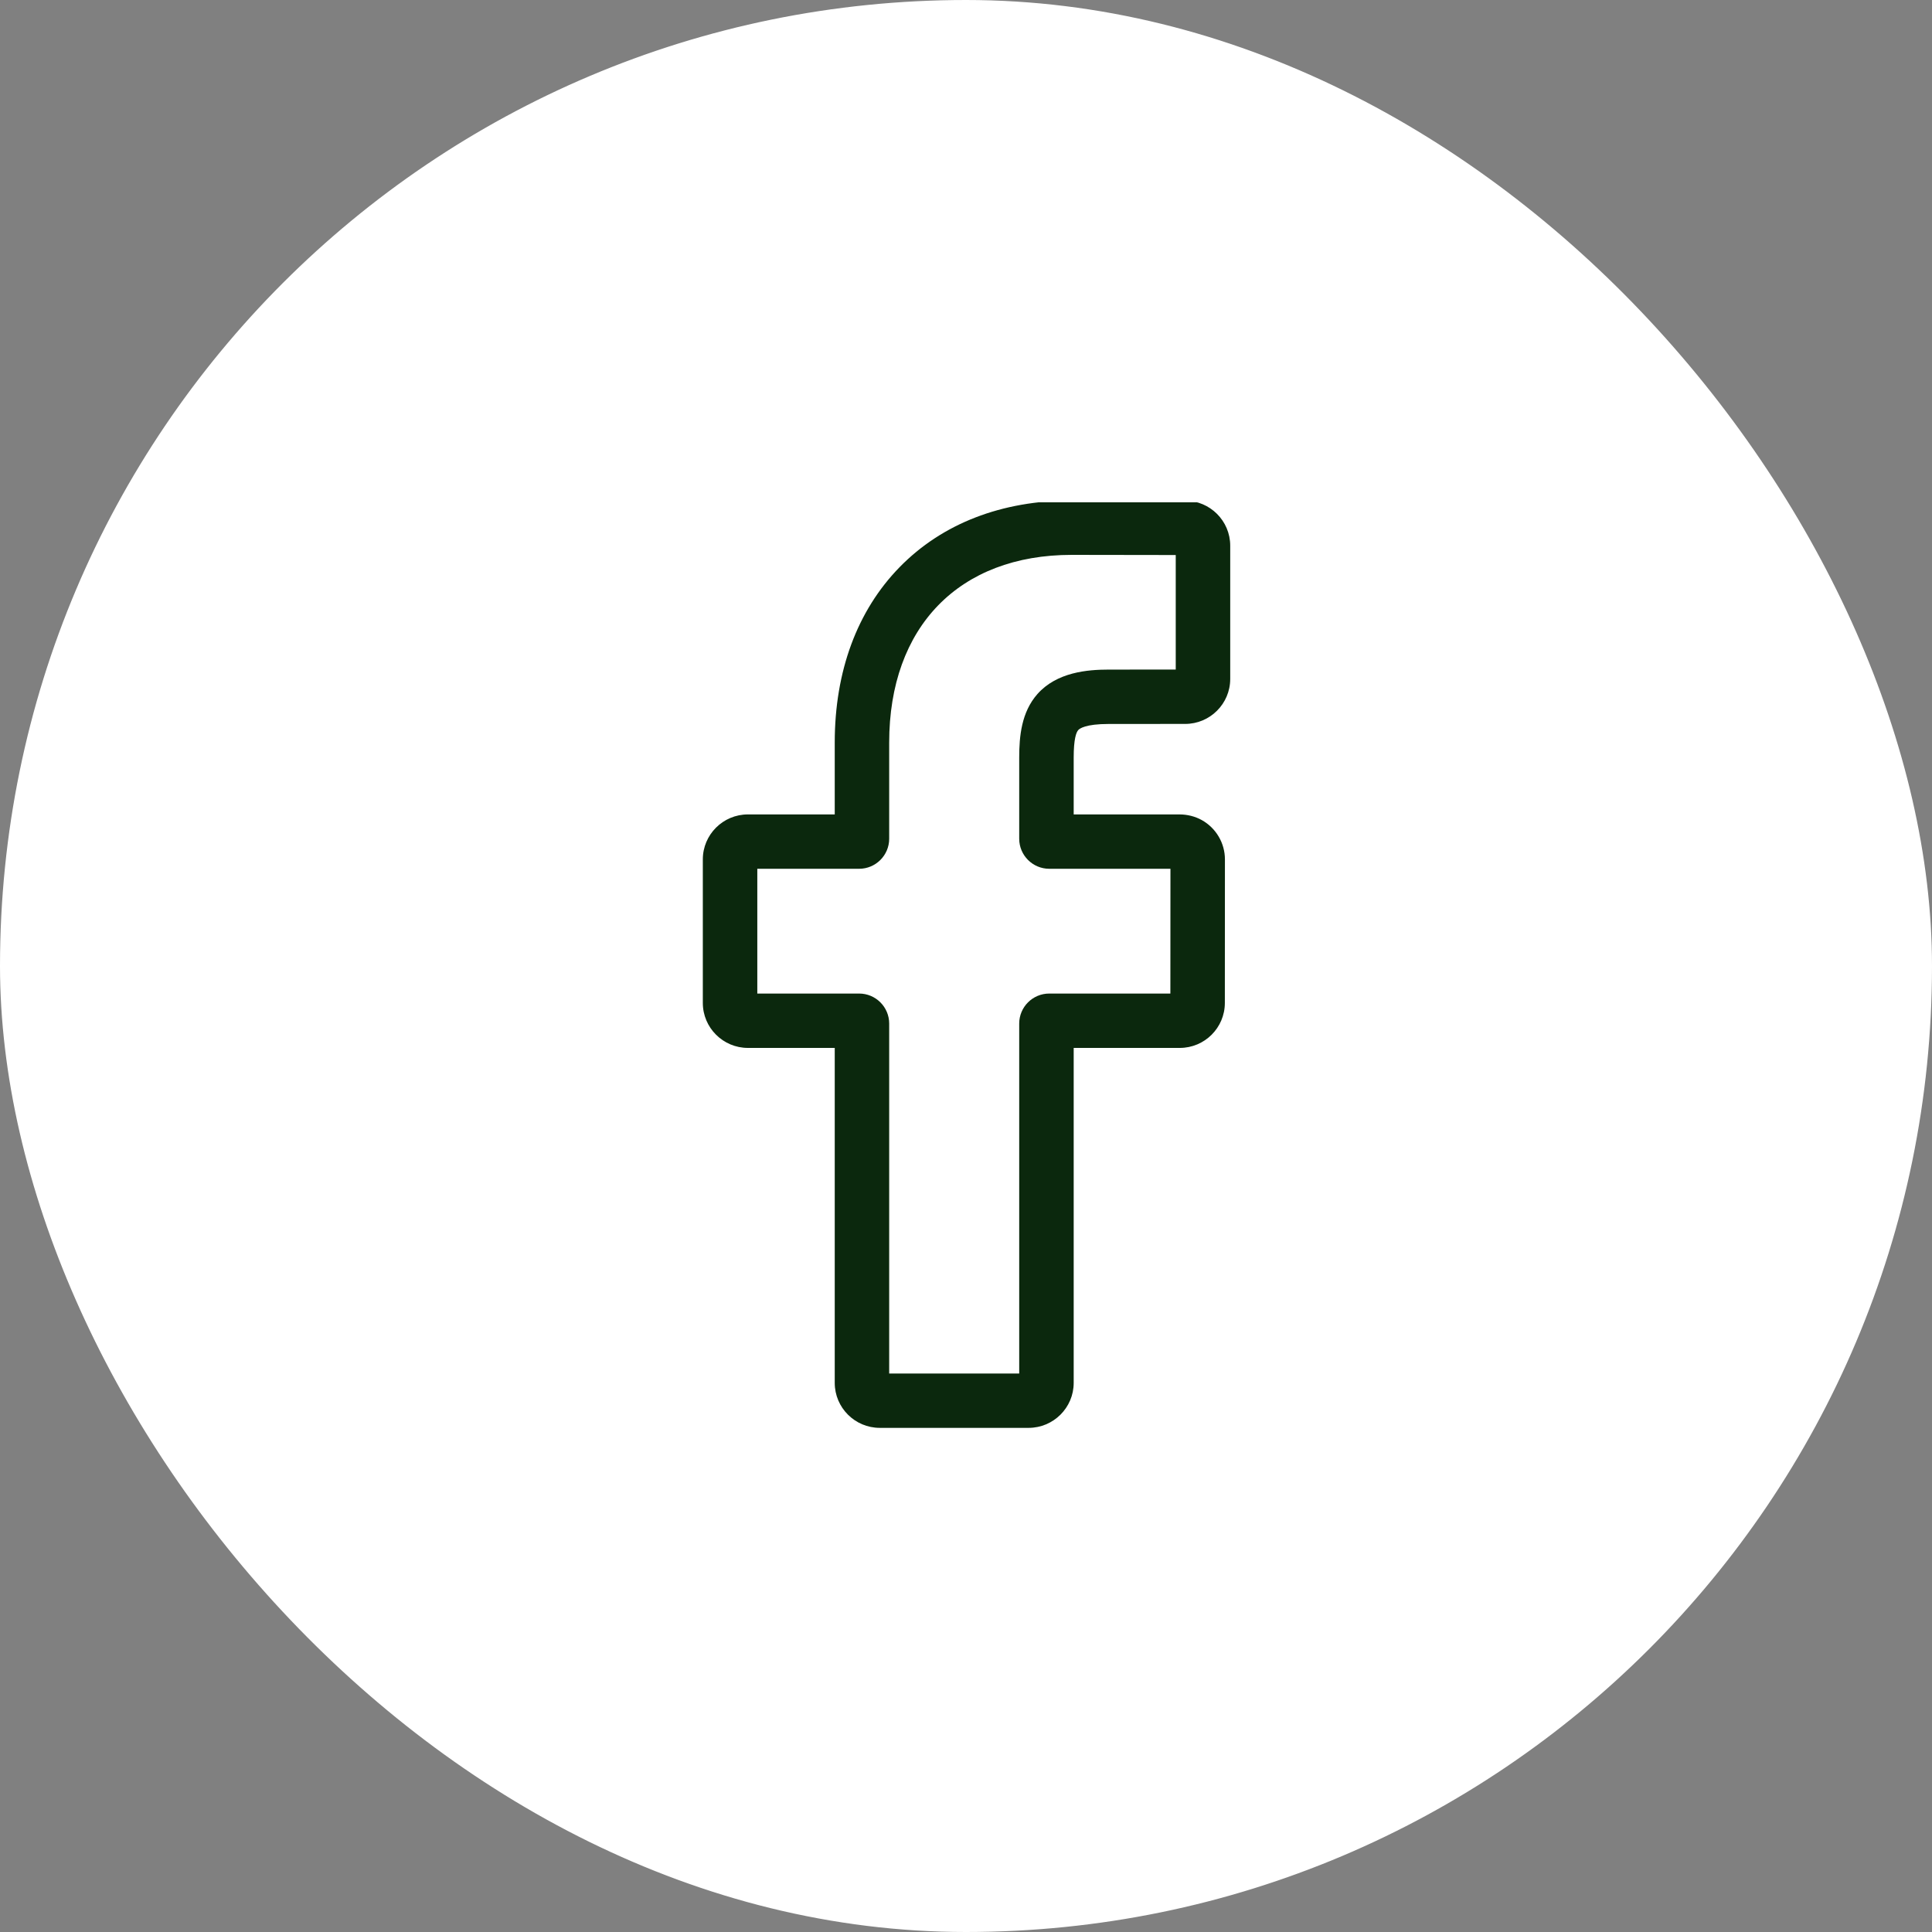 <svg width="50" height="50" viewBox="0 0 50 50" fill="none" xmlns="http://www.w3.org/2000/svg">
<rect x="0" y="0" width="50" height="50" fill="#808080" stroke="none"/>
<rect x="0.5" y="0.5" width="49" height="49" rx="24.5" fill="white"/>
<rect x="0.5" y="0.5" width="49" height="49" rx="24.5" stroke="white"/>
<g clip-path="url(#clip0_565_2179)">
<path d="M26.62 36.953H22.769C22.126 36.953 21.603 36.431 21.603 35.789V27.12H19.356C18.713 27.12 18.189 26.598 18.189 25.956V22.241C18.189 21.599 18.713 21.077 19.356 21.077H21.603V19.217C21.603 17.372 22.183 15.803 23.281 14.679C24.383 13.55 25.924 12.953 27.737 12.953L30.674 12.958C31.316 12.959 31.838 13.481 31.838 14.122V17.571C31.838 18.213 31.315 18.735 30.672 18.735L28.695 18.736C28.091 18.736 27.938 18.857 27.905 18.894C27.851 18.955 27.787 19.128 27.787 19.607V21.077H30.523C30.729 21.077 30.929 21.128 31.101 21.223C31.471 21.429 31.701 21.82 31.701 22.241L31.699 25.956C31.699 26.598 31.176 27.12 30.533 27.12H27.787V35.789C27.787 36.431 27.263 36.953 26.62 36.953ZM23.012 35.546H26.377V26.49C26.377 26.061 26.726 25.713 27.155 25.713H30.289L30.291 22.484H27.155C26.726 22.484 26.377 22.135 26.377 21.707V19.607C26.377 19.058 26.433 18.432 26.848 17.962C27.351 17.395 28.142 17.329 28.694 17.329L30.428 17.328V14.364L27.736 14.36C24.823 14.36 23.012 16.221 23.012 19.217V21.707C23.012 22.135 22.663 22.484 22.234 22.484H19.599V25.713H22.234C22.663 25.713 23.012 26.061 23.012 26.49V35.546Z" fill="#0B280D"/>
</g>
<defs>
<clipPath id="clip0_565_2179">
<rect width="24" height="24" fill="white" transform="translate(13 13)"/>
</clipPath>
</defs>
</svg>
